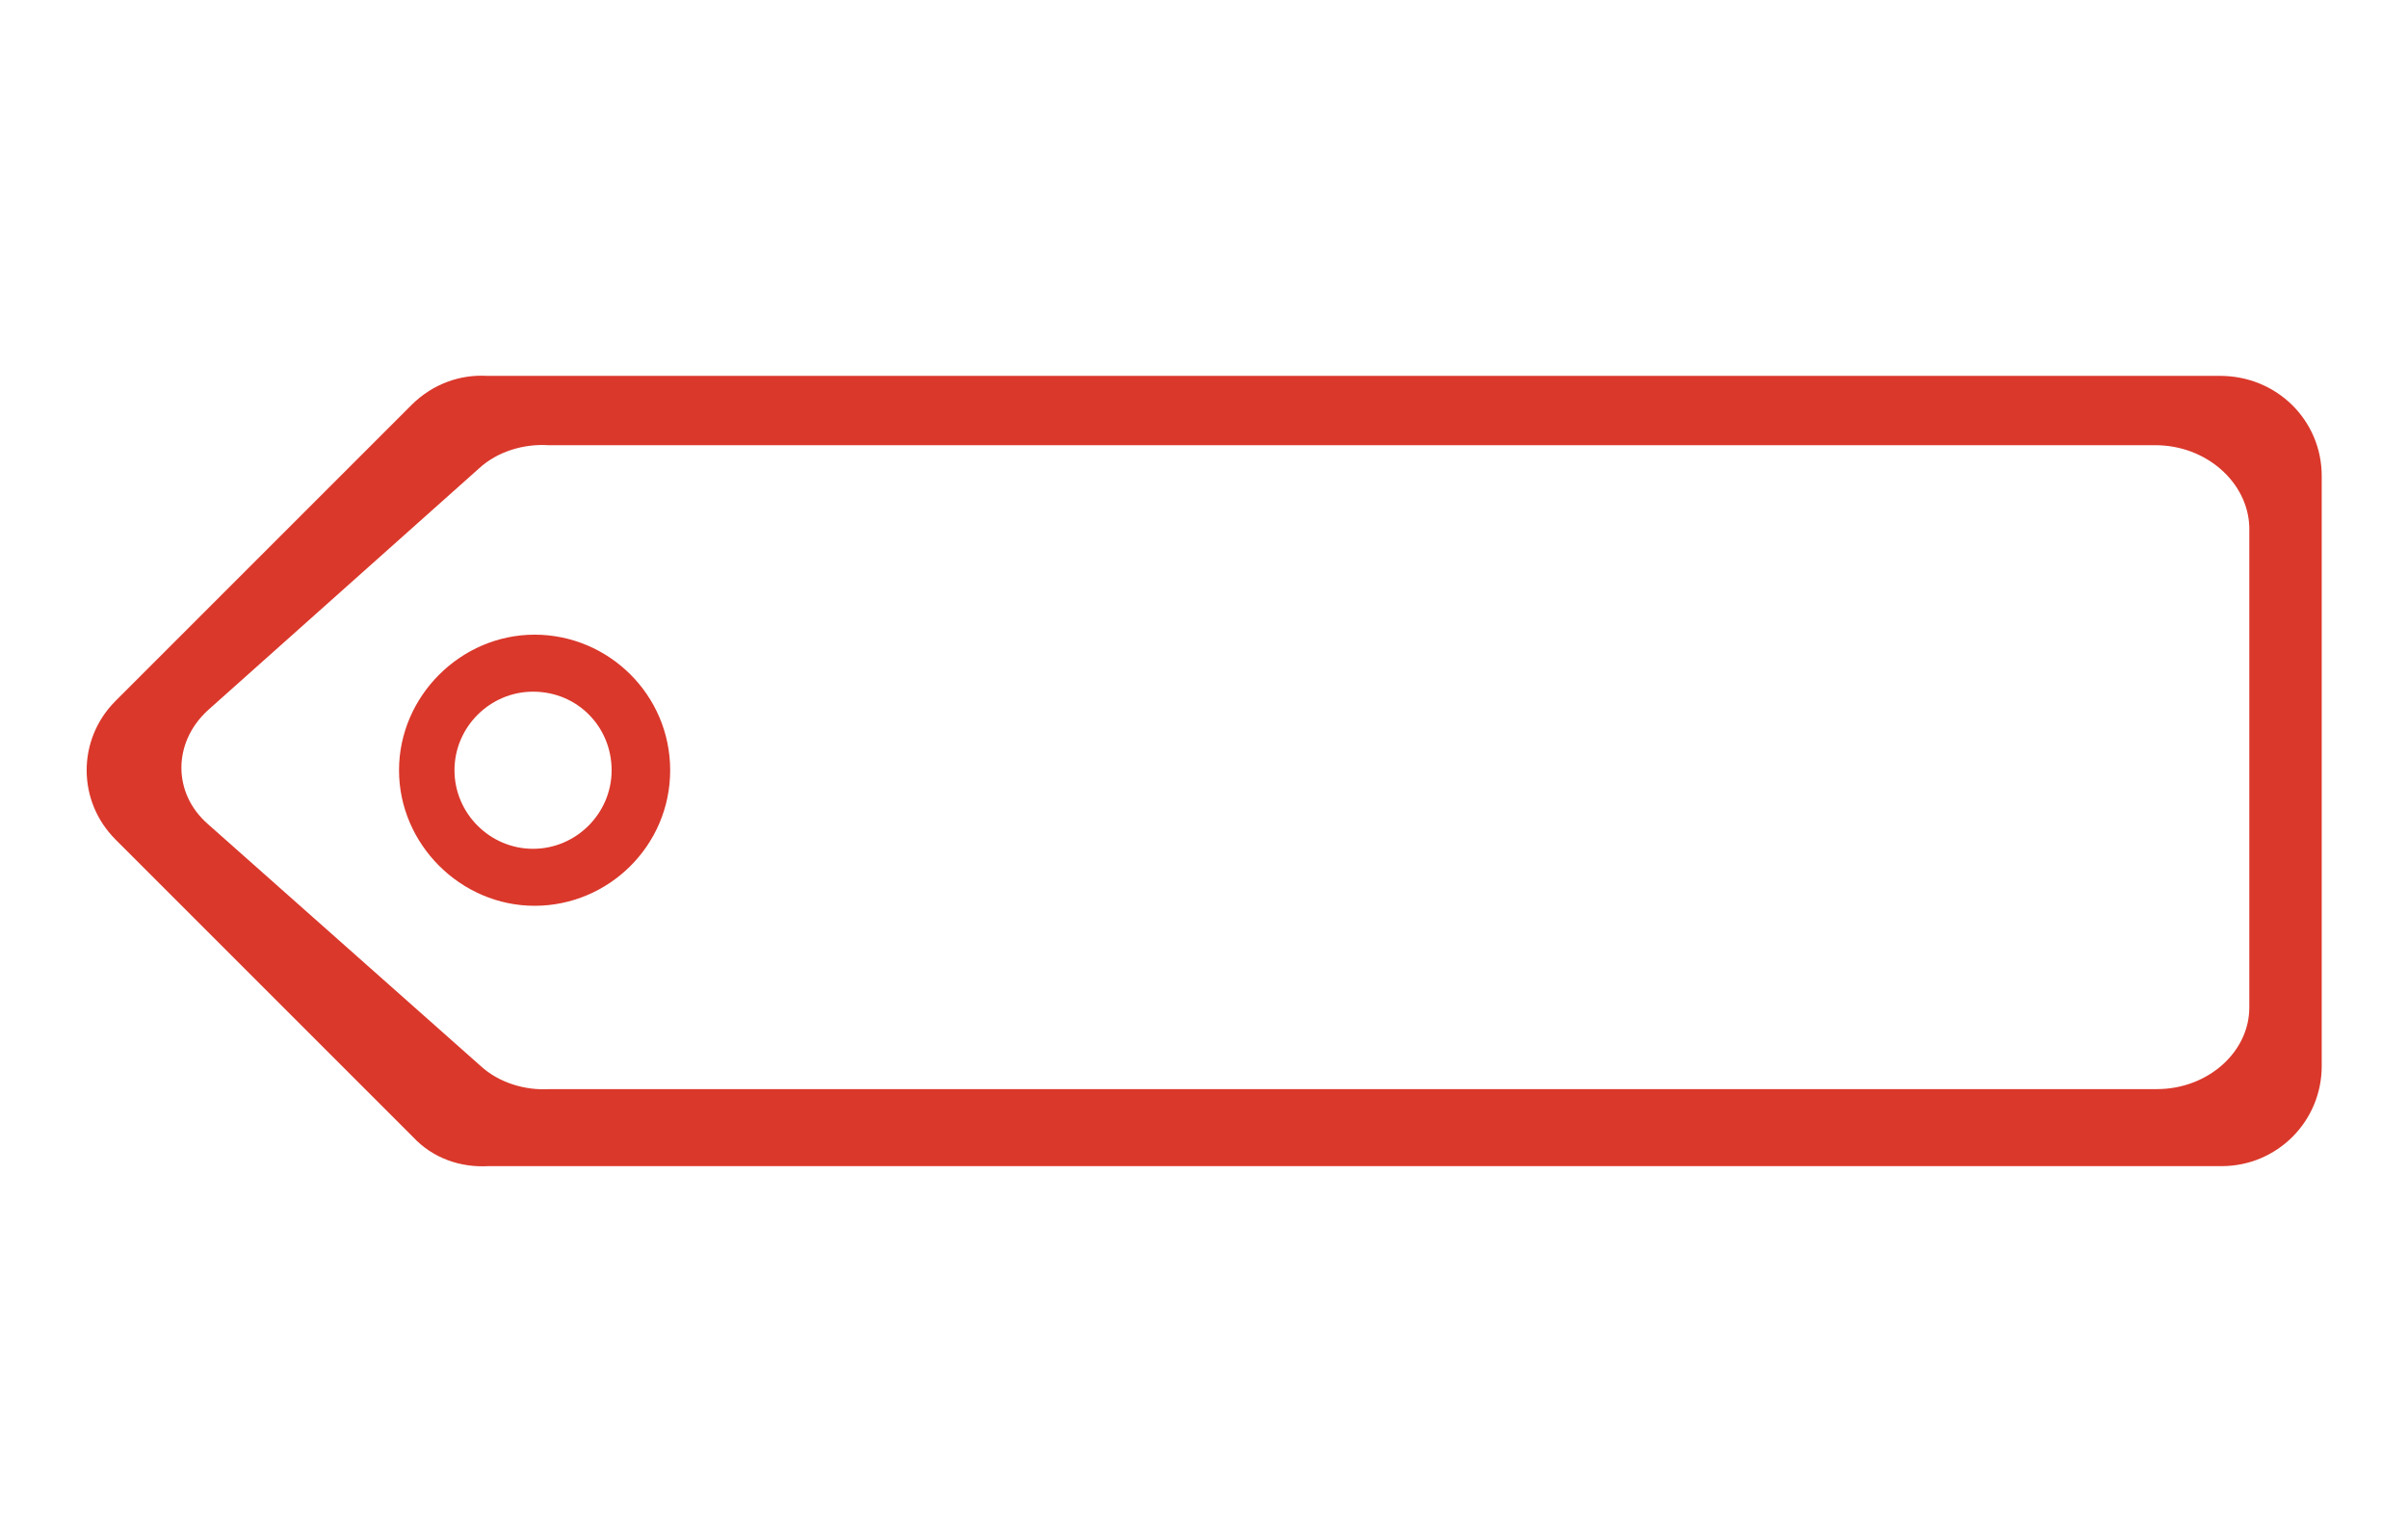 <?xml version="1.0" encoding="utf-8"?>
<!-- Generator: Adobe Illustrator 25.2.1, SVG Export Plug-In . SVG Version: 6.00 Build 0)  -->
<svg version="1.1" id="图层_1" xmlns="http://www.w3.org/2000/svg" xmlns:xlink="http://www.w3.org/1999/xlink" x="0px" y="0px"
	 viewBox="0 0 156.3 100" style="enable-background:new 0 0 156.3 100;" xml:space="preserve">
<style type="text/css">
	.st0{fill:#DA382B;}
</style>
<path class="st0" d="M150.7,30.9v38.3c0,3.6-2.9,6.5-6.5,6.5H32.1c-0.1,0-0.3,0-0.4,0c-1.8,0.1-3.6-0.5-4.9-1.9L7.5,54.5
	C5,52,5,48,7.5,45.5l19.2-19.2c1.4-1.4,3.2-2,4.9-1.9c0.1,0,0.3,0,0.4,0h112.1C147.8,24.4,150.7,27.3,150.7,30.9z M139.9,28.9H36
	c-0.1,0-0.2,0-0.4,0c-1.6-0.1-3.3,0.4-4.5,1.5L13.5,46.1c-2.3,2.1-2.3,5.4,0,7.4l17.7,15.7c1.2,1.1,2.9,1.6,4.5,1.5
	c0.1,0,0.2,0,0.4,0h103.9c3.3,0,6-2.4,6-5.3V34.2C145.9,31.3,143.2,28.9,139.9,28.9z"/>
<path class="st0" d="M43.5,50c0,4.9-4,8.8-8.8,8.8s-8.8-4-8.8-8.8s4-8.8,8.8-8.8S43.5,45.1,43.5,50z M34.6,44.9
	c-2.8,0-5.1,2.3-5.1,5.1s2.3,5.1,5.1,5.1s5.1-2.3,5.1-5.1S37.5,44.9,34.6,44.9z"/>
</svg>
